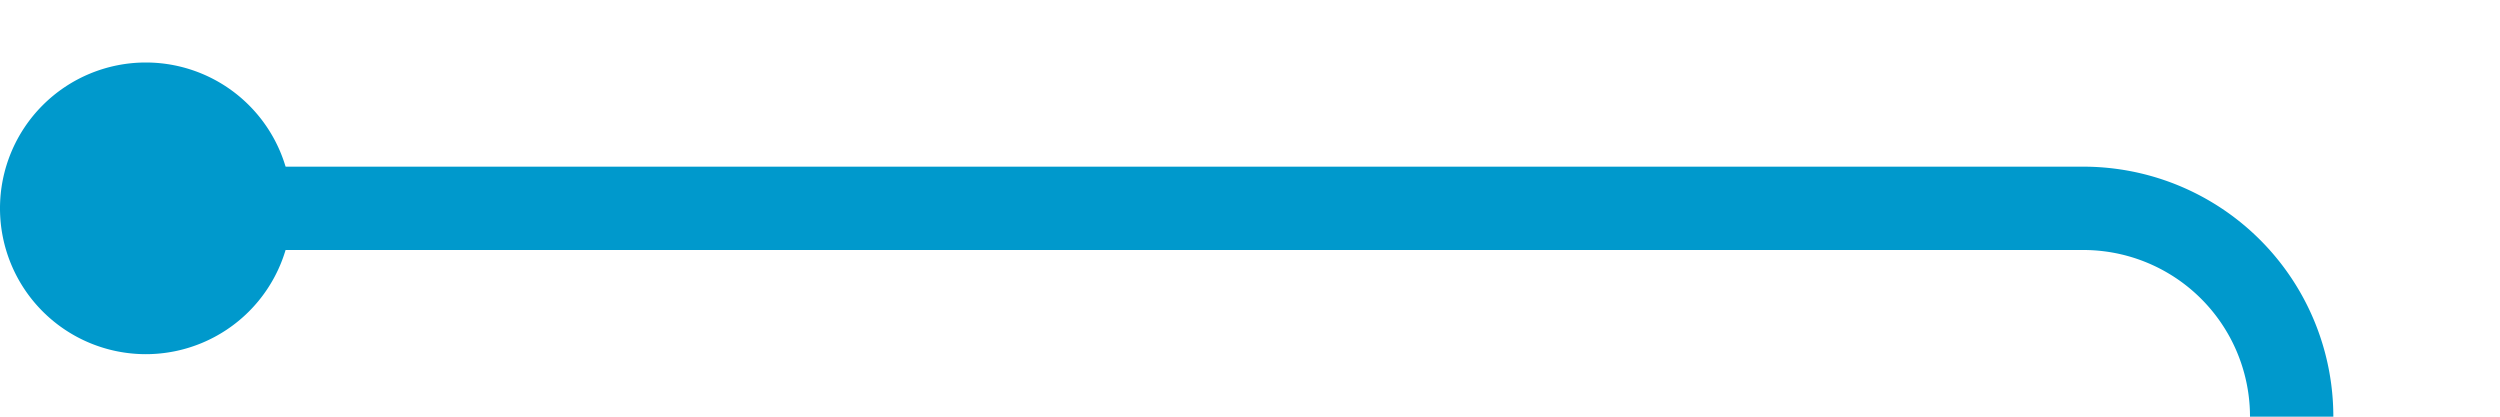 ﻿<?xml version="1.0" encoding="utf-8"?>
<svg version="1.1" xmlns:xlink="http://www.w3.org/1999/xlink" width="60px" height="10px" preserveAspectRatio="xMinYMid meet" viewBox="1335 97  60 8" xmlns="http://www.w3.org/2000/svg">
  <path d="M 1337 101  L 1385 101  A 5 5 0 0 1 1390 106 L 1390 265  A 5 5 0 0 0 1395 270 L 2005 270  A 5 5 0 0 1 2010 275 L 2010 430  A 5 5 0 0 0 2015 435 L 2020 435  " stroke-width="2" stroke="#0099cc" fill="none" />
  <path d="M 1338.5 97.5  A 3.5 3.5 0 0 0 1335 101 A 3.5 3.5 0 0 0 1338.5 104.5 A 3.5 3.5 0 0 0 1342 101 A 3.5 3.5 0 0 0 1338.5 97.5 Z M 2014.893 430.707  L 2019.186 435  L 2014.893 439.293  L 2016.307 440.707  L 2021.307 435.707  L 2022.014 435  L 2021.307 434.293  L 2016.307 429.293  L 2014.893 430.707  Z " fill-rule="nonzero" fill="#0099cc" stroke="none" />
</svg>
